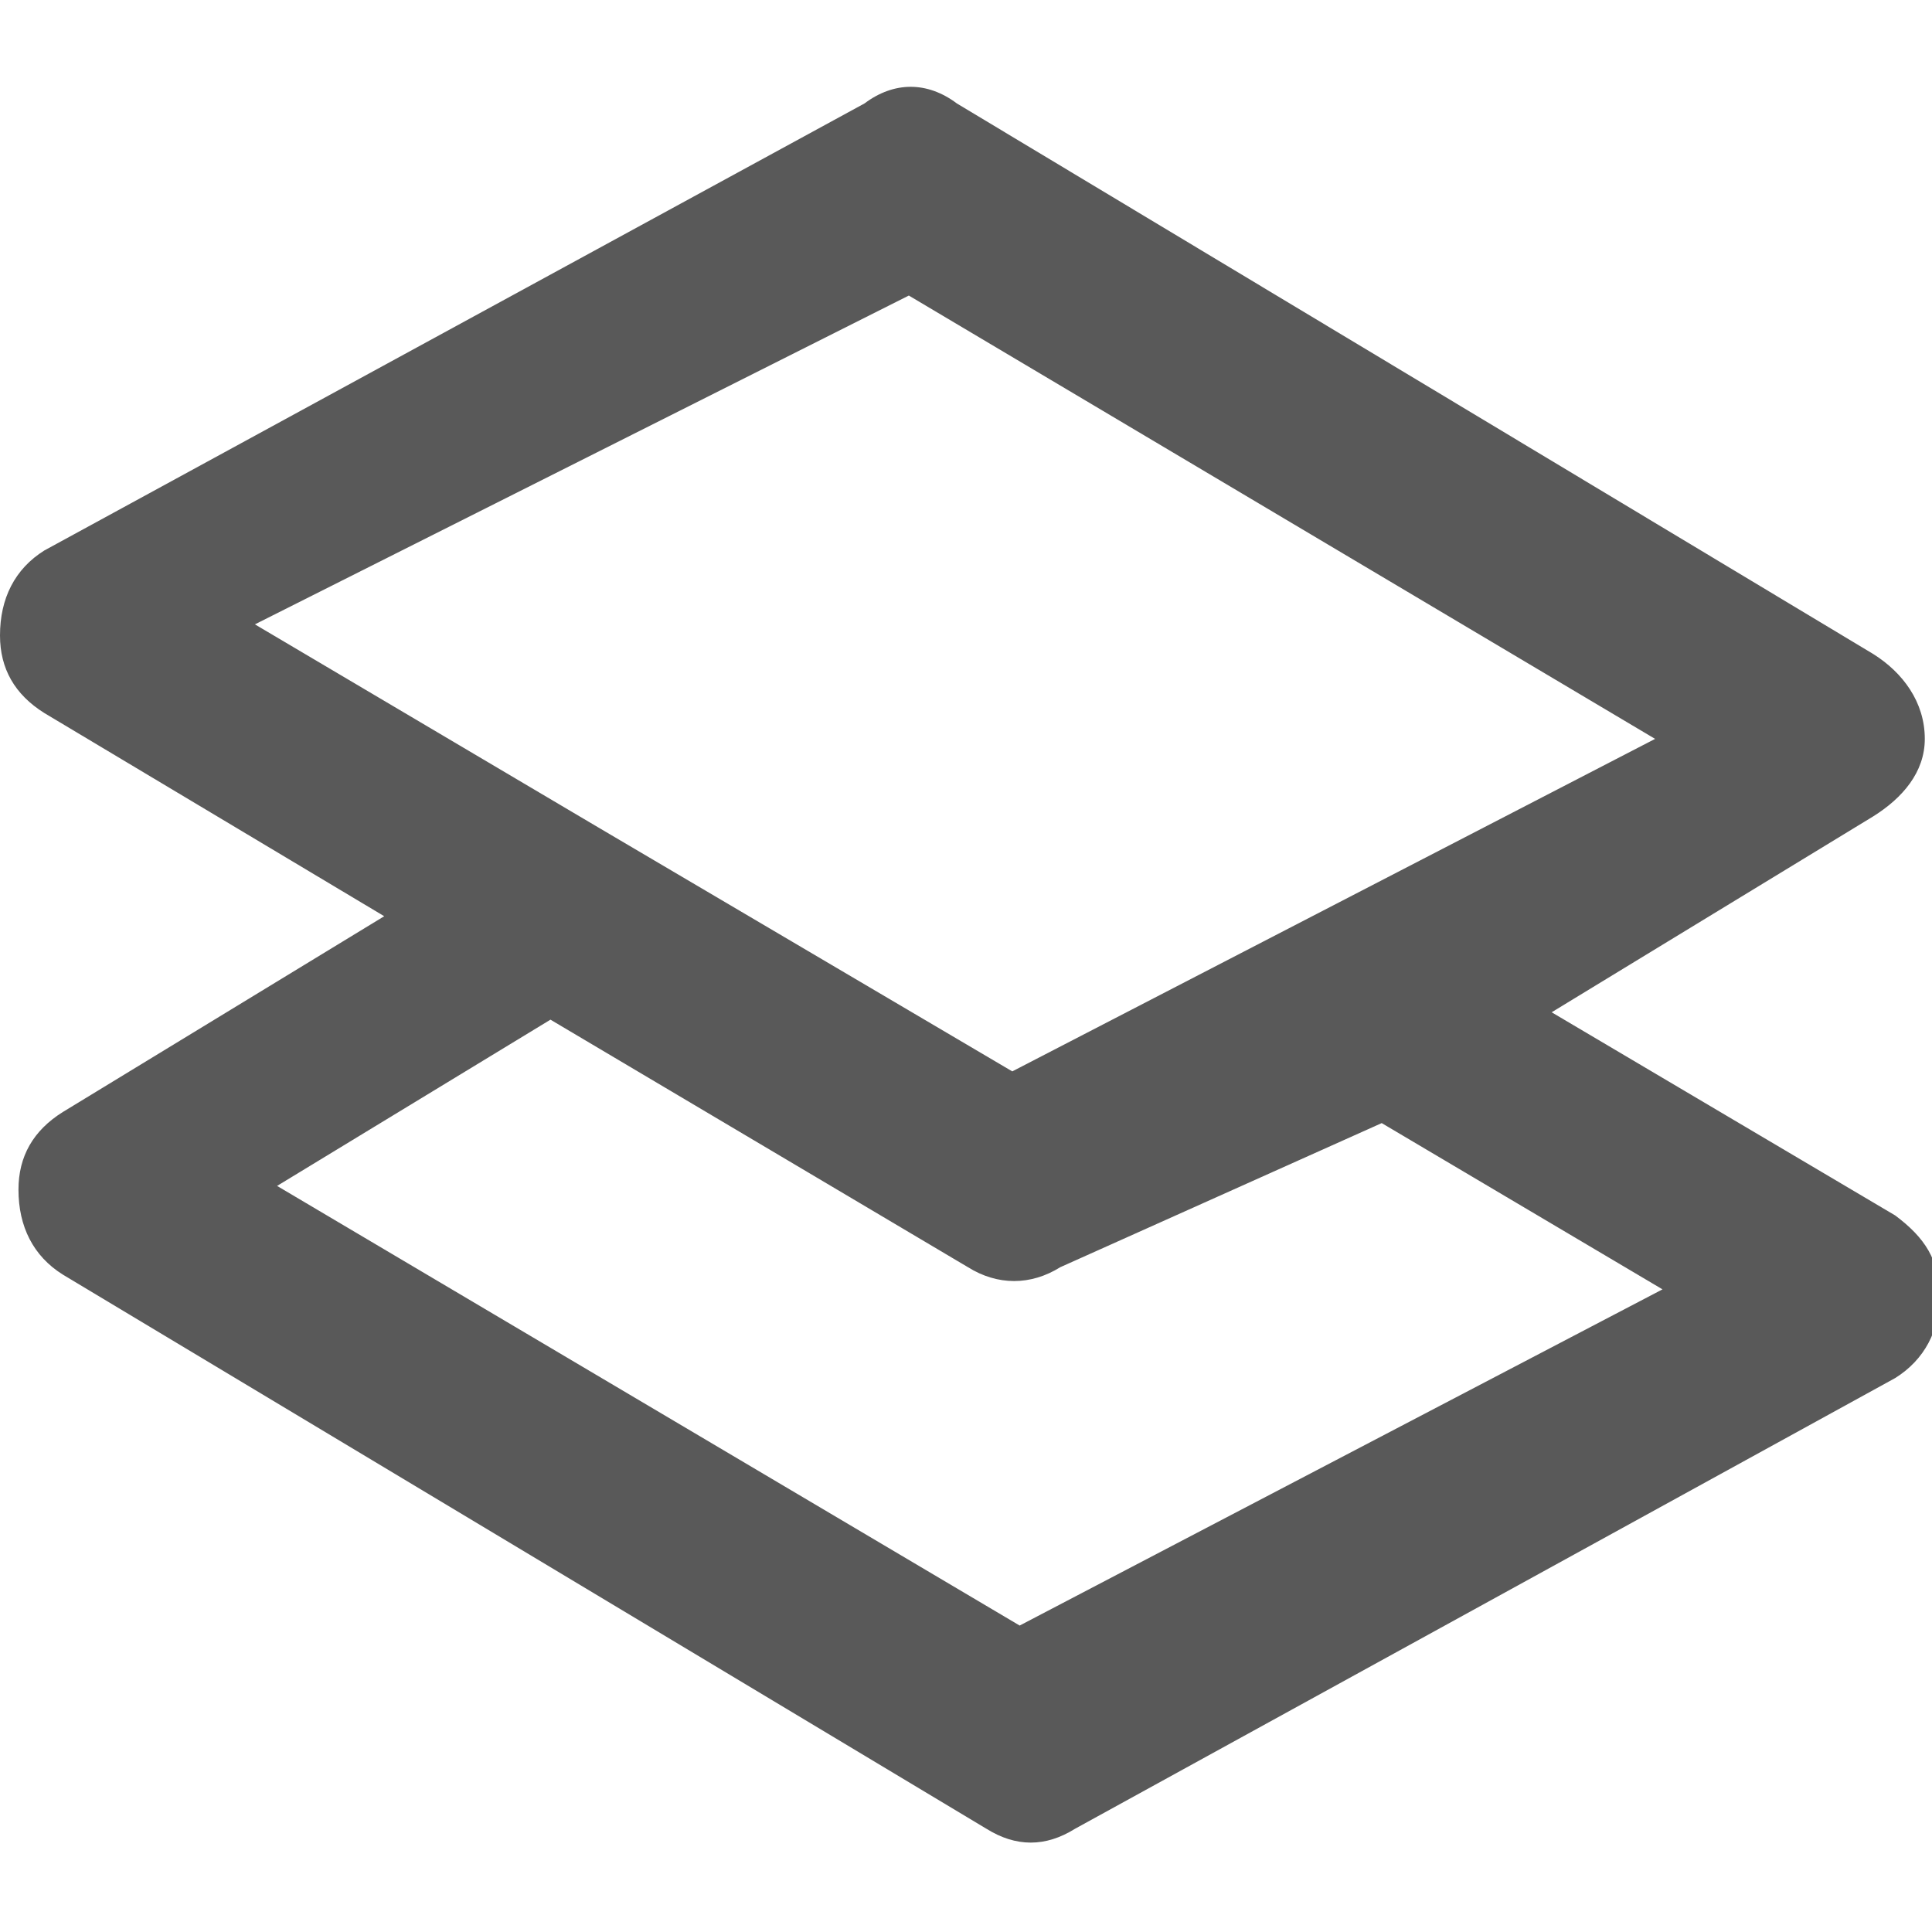 <svg xmlns="http://www.w3.org/2000/svg" version="1.1" xmlns:xlink="http://www.w3.org/1999/xlink" viewBox="0 0 510 510" preserveAspectRatio="xMidYMid">
                    <defs><style>.cls-1{fill:#595959;}</style></defs>
                    <title>collected-change-request</title>
                    <g id="Layer_2" data-name="Layer 2"><g id="collected-change-request">
                    <path class="cls-1" d="M73.143 313.051l196.023 116.054 169.691-88.747-74.118-43.886-84.846 38.035c-7.802 4.876-16.579 4.876-24.38 0L145.31 269.166zM67.29 164.815l90.698 53.638 109.226 64.366 169.692-87.771L239.909 78.019zm342.309 102.4l90.697 53.638C508.1 326.705 512 332.556 512 342.31c0 8.777-3.901 16.579-11.703 21.455L283.794 482.743c-7.802 4.876-15.604 4.876-23.405 0L16.579 336.457c-7.802-4.876-11.703-12.678-11.703-22.43 0-8.777 3.901-15.604 11.703-20.48l84.846-51.688-89.722-53.638C3.9 183.345 0 176.518 0 167.741c0-9.752 3.901-17.554 11.703-22.43L228.206 27.306c7.802-5.852 16.579-5.852 24.38 0l241.86 145.31c7.802 4.876 13.653 12.678 13.653 22.43 0 8.778-5.851 15.604-13.653 20.48z"></path>
                    </g></g>
                    </svg>